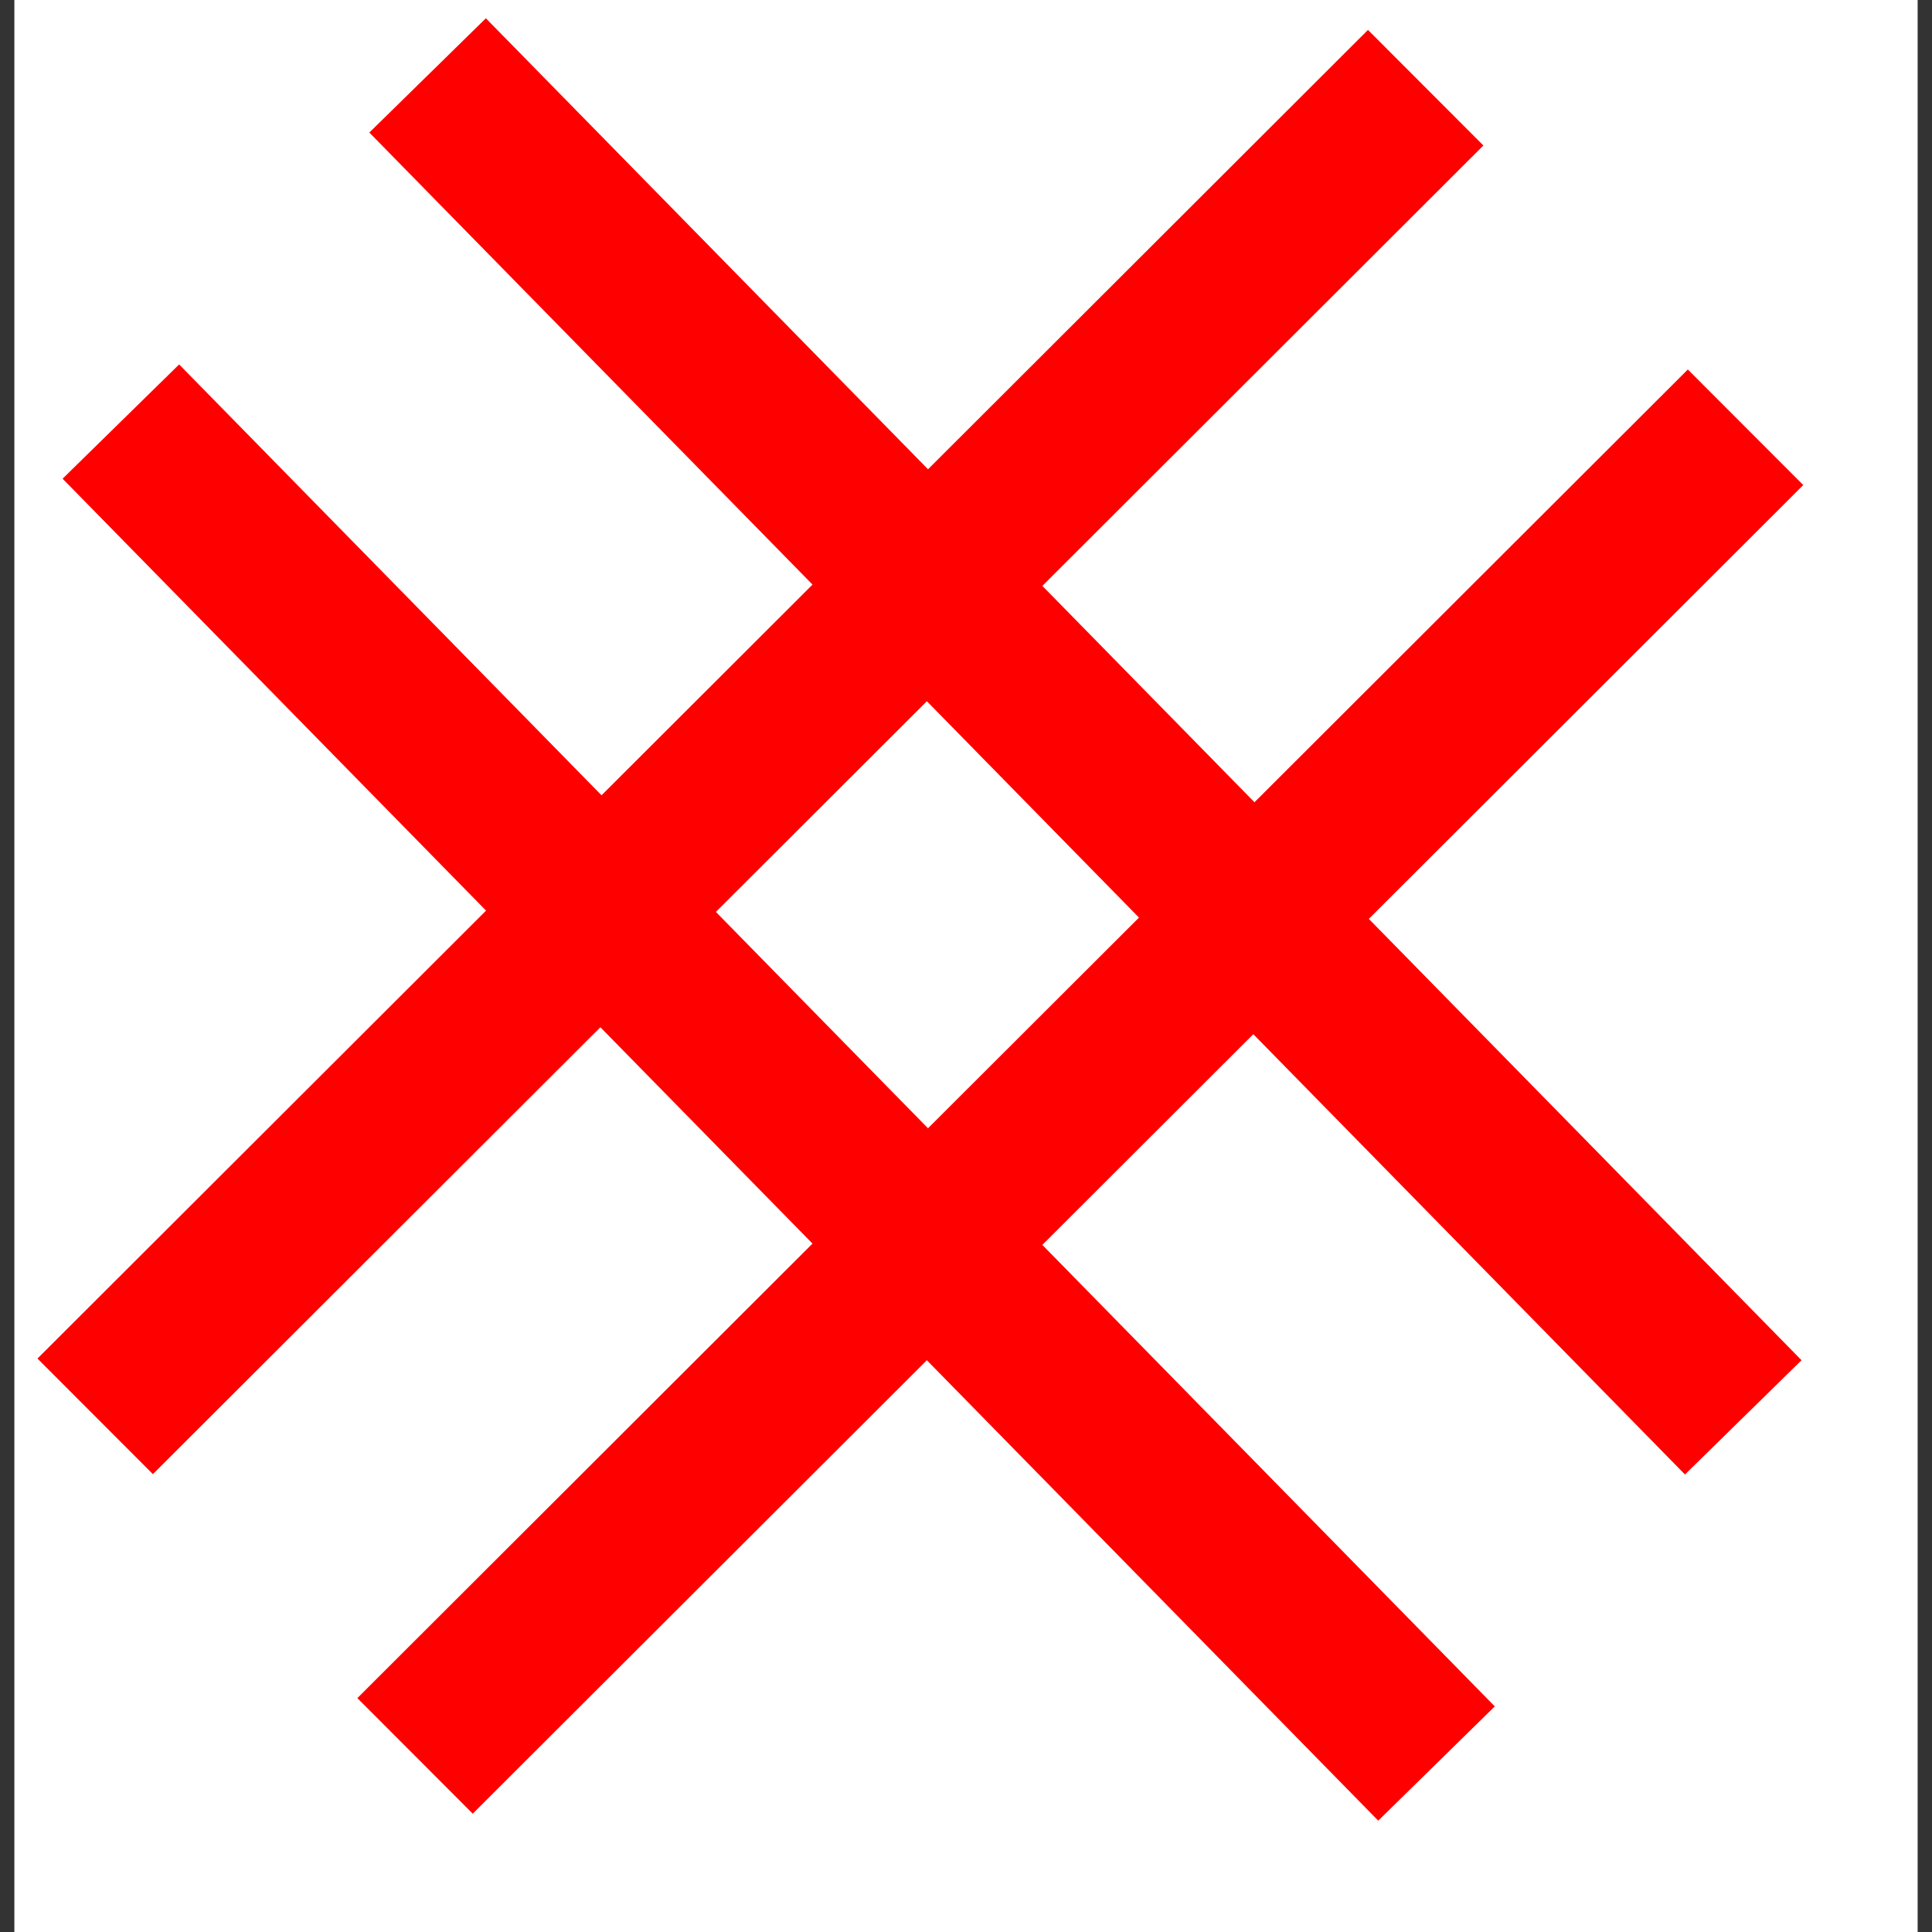 <?xml version="1.0" encoding="utf-8"?>
<!-- Generator: Adobe Illustrator 28.0.0, SVG Export Plug-In . SVG Version: 6.00 Build 0)  -->
<svg version="1.1" id="Layer_1" xmlns="http://www.w3.org/2000/svg" xmlns:xlink="http://www.w3.org/1999/xlink" x="0px" y="0px"
	 viewBox="0 0 156 156" style="enable-background:new 0 0 156 156;" xml:space="preserve">
<rect x="0" y="0" width="156" height="156" fill="#333333" stroke="none"/>
<style type="text/css">
	.st0{fill-rule:evenodd;clip-rule:evenodd;fill:#FFFFFF;}
	.st1{fill:#FF0000;}
	.st2{fill:none;}
</style>
<g>
	<polygon class="st0" points="1.16,0 154.84,0 154.84,156 1.16,156 1.16,0 	"/>
	<polygon class="st0" points="2.65,1.06 145.93,1.06 145.93,147.67 2.65,147.67 2.65,1.06 	"/>
	
		<rect x="81.06" y="-15.64" transform="matrix(0.714 -0.7 0.7 0.714 -17.107 78.611)" class="st1" width="13.18" height="151.76"/>
	
		<rect x="-14.52" y="54.14" transform="matrix(0.708 -0.707 0.707 0.708 -24.971 61.1)" class="st1" width="151.74" height="13.18"/>
	
		<rect x="11.29" y="81.56" transform="matrix(0.708 -0.707 0.707 0.708 -36.802 87.352)" class="st1" width="151.74" height="13.18"/>
	
		<rect x="56.3" y="12.31" transform="matrix(0.714 -0.7 0.7 0.714 -43.761 69.273)" class="st1" width="13.18" height="151.76"/>
	<polygon class="st2" points="1.63,155.53 154.37,155.53 154.37,0.47 1.63,0.47 1.63,155.53 	"/>
</g>
</svg>
